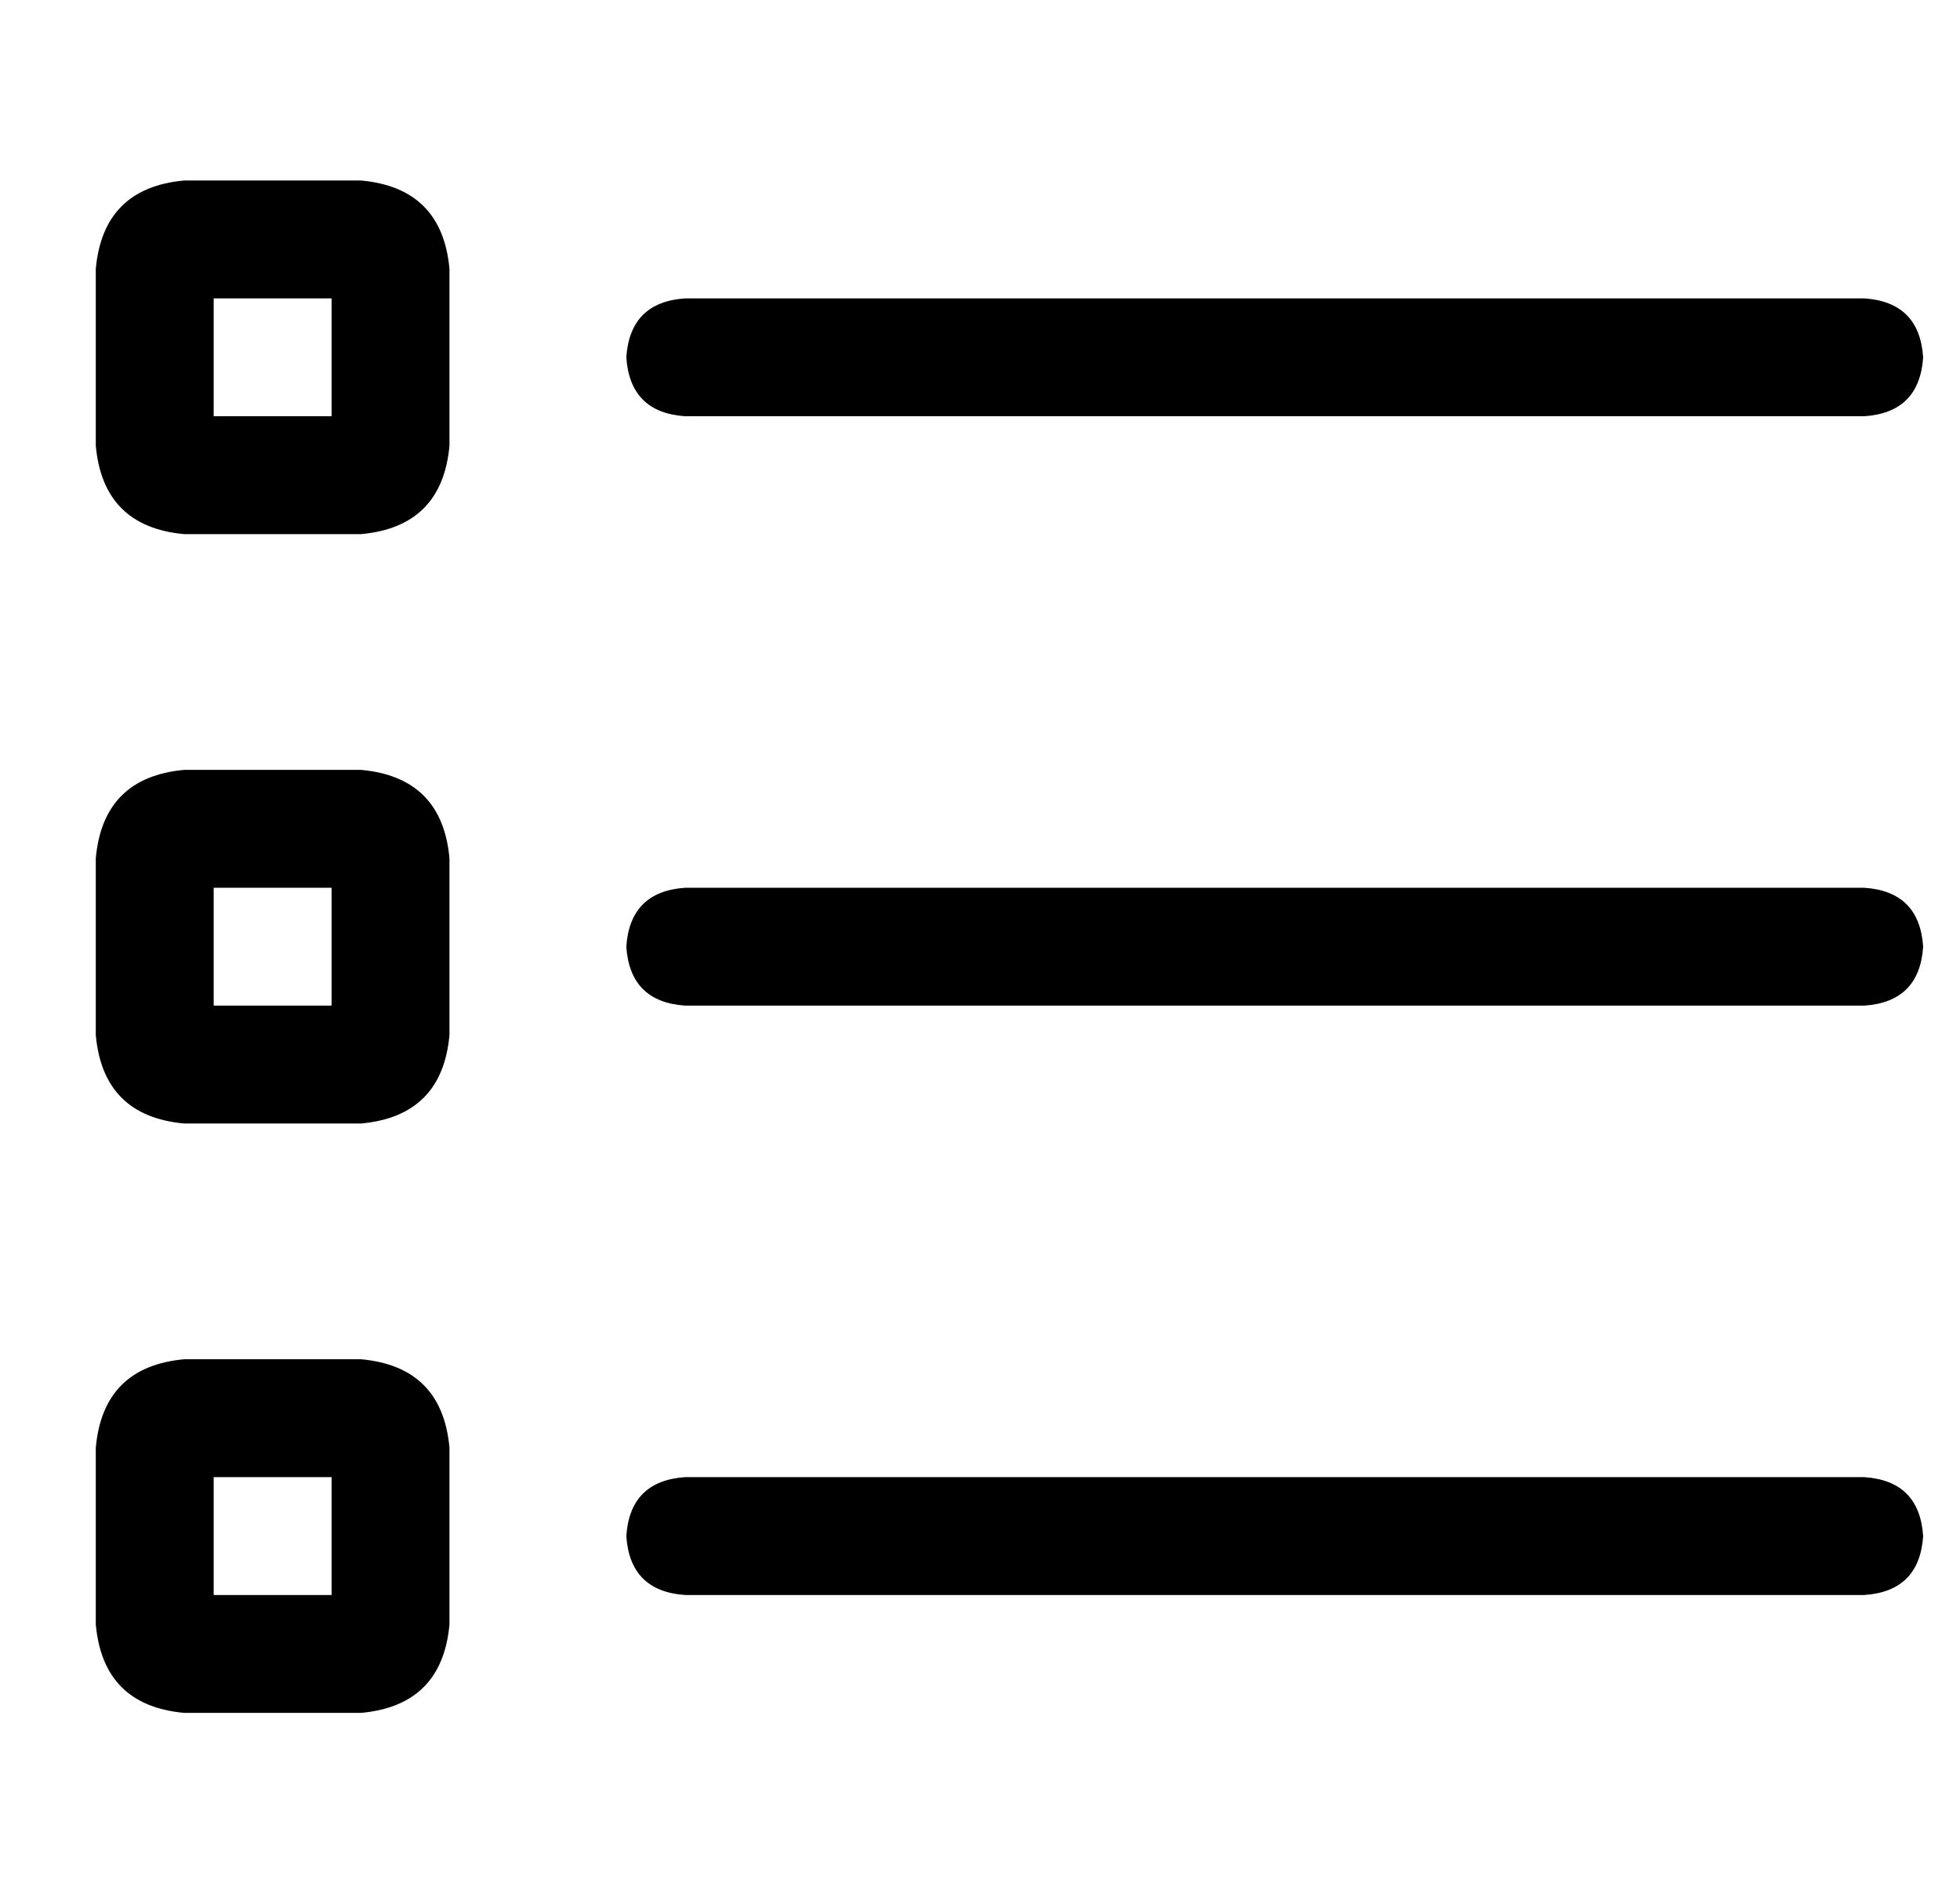<?xml version="1.0" standalone="no"?>
<!DOCTYPE svg PUBLIC "-//W3C//DTD SVG 1.1//EN" "http://www.w3.org/Graphics/SVG/1.1/DTD/svg11.dtd" >
<svg xmlns="http://www.w3.org/2000/svg" xmlns:xlink="http://www.w3.org/1999/xlink" version="1.1" viewBox="-10 -40 532 512">
   <path fill="currentColor"
d="M48 73v-32v32v-32h32v0v32v0h-32v0zM16 33v48v-48v48q2 22 24 24h48v0q22 -2 24 -24v-48v0q-2 -22 -24 -24h-48v0q-22 2 -24 24v0zM176 41q-15 1 -16 16q1 15 16 16h320v0q15 -1 16 -16q-1 -15 -16 -16h-320v0zM176 201q-15 1 -16 16q1 15 16 16h320v0q15 -1 16 -16
q-1 -15 -16 -16h-320v0zM176 361q-15 1 -16 16q1 15 16 16h320v0q15 -1 16 -16q-1 -15 -16 -16h-320v0zM48 201h32h-32h32v32v0h-32v0v-32v0zM40 169q-22 2 -24 24v48v0q2 22 24 24h48v0q22 -2 24 -24v-48v0q-2 -22 -24 -24h-48v0zM48 393v-32v32v-32h32v0v32v0h-32v0z
M16 353v48v-48v48q2 22 24 24h48v0q22 -2 24 -24v-48v0q-2 -22 -24 -24h-48v0q-22 2 -24 24v0z" />
</svg>
